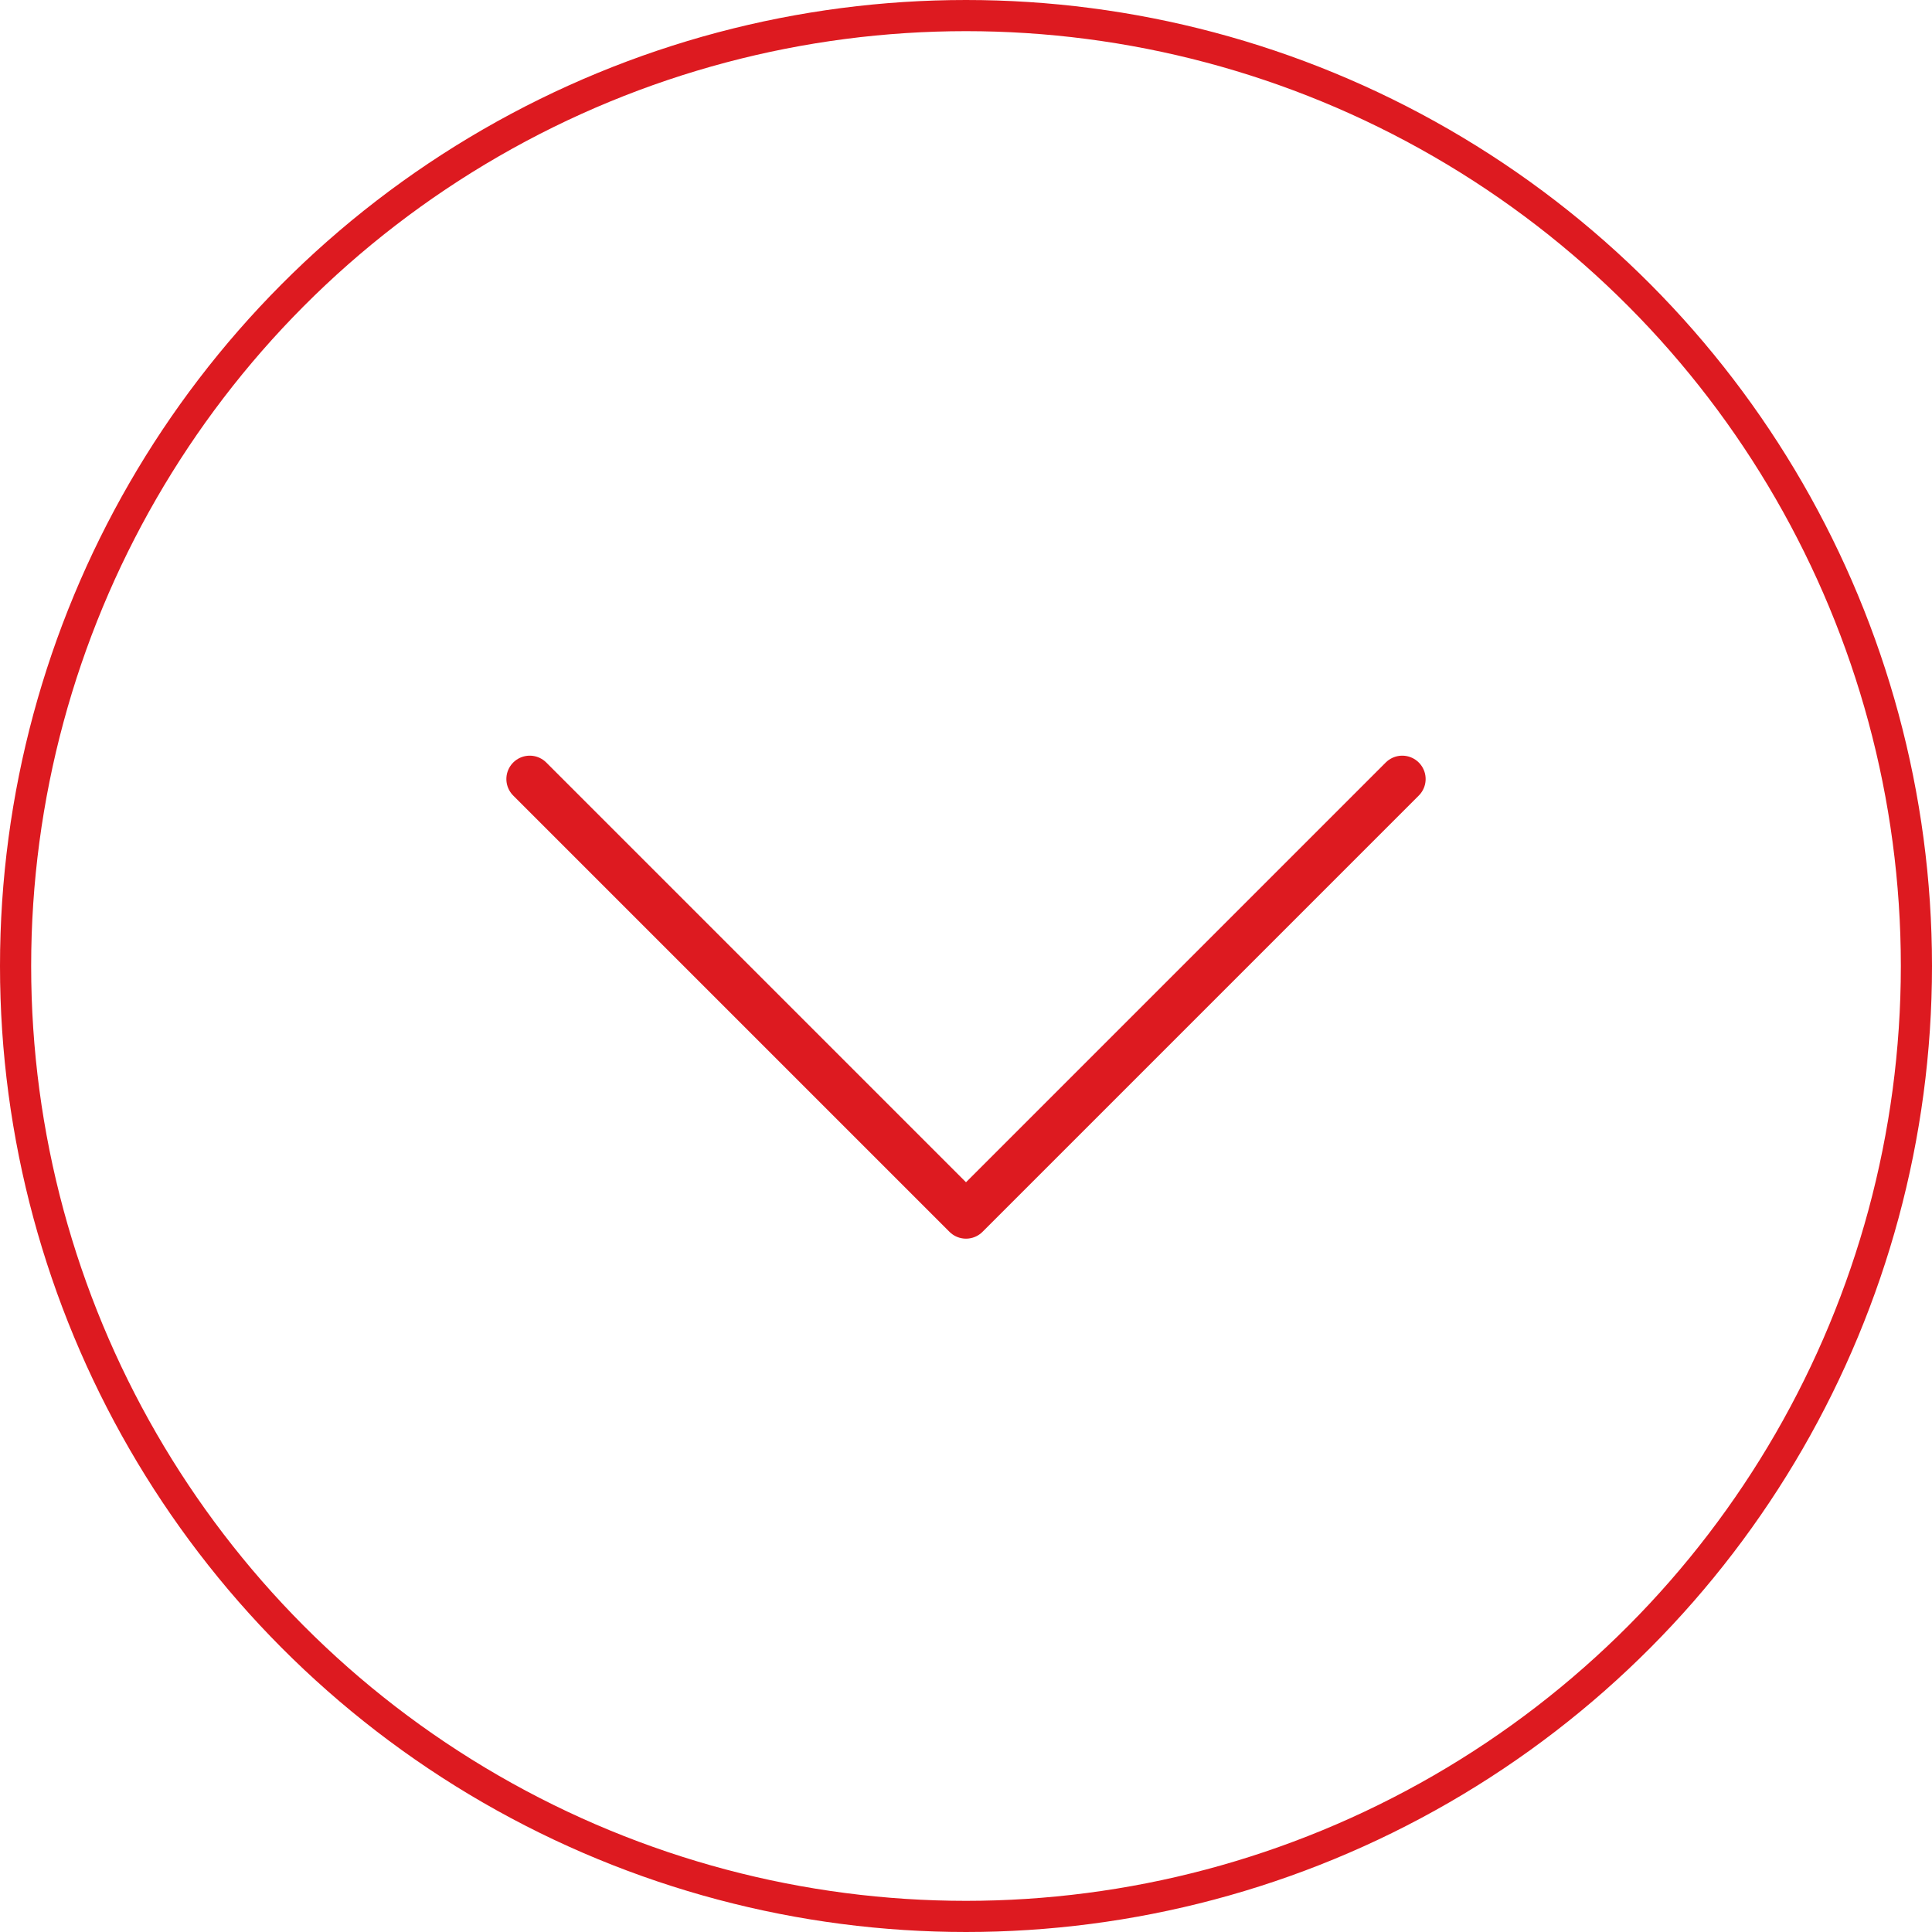 <svg viewBox="0 0 62 62" fill="none" xmlns="http://www.w3.org/2000/svg">
<circle cx="31" cy="31" r="30.5" stroke="#DD1A20"/>
<path d="M17 25L31 39L45 25" stroke="#DD1A20" stroke-width="1.5" stroke-linecap="round" stroke-linejoin="round"/>
</svg>
